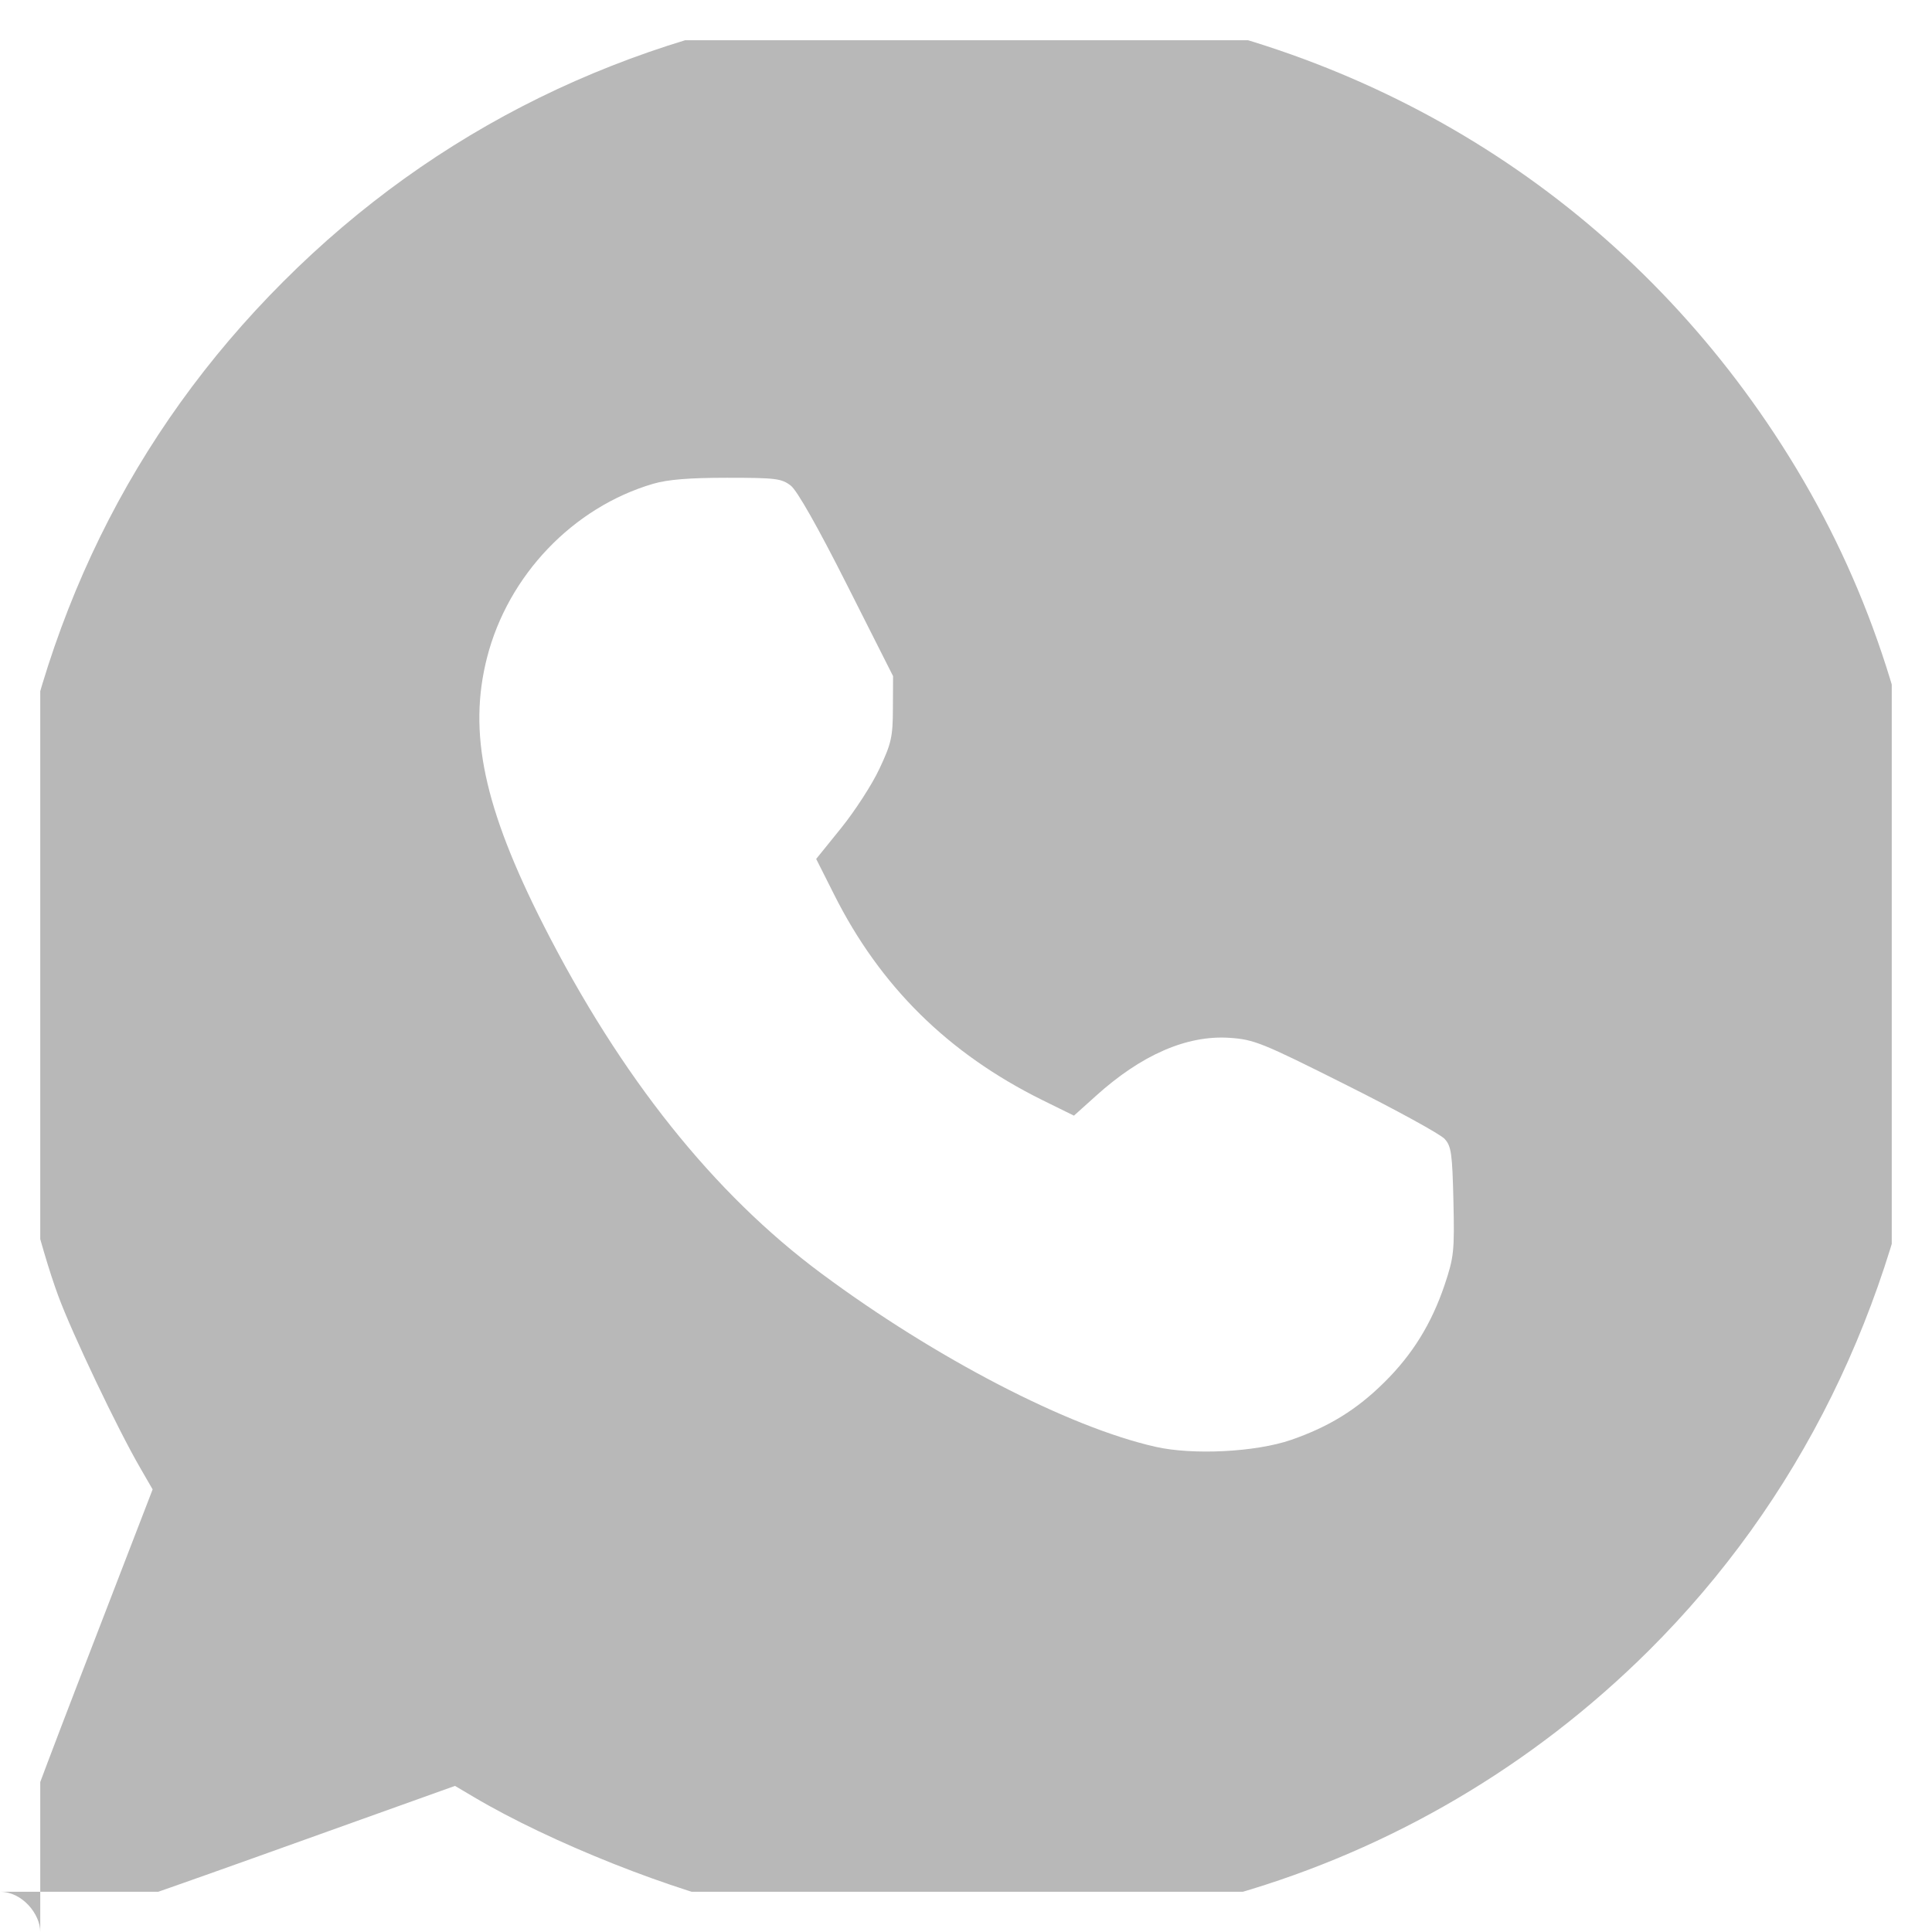 <svg width="24" height="24" viewBox="0 0 24 24" fill="none" xmlns="http://www.w3.org/2000/svg" xmlns:xlink="http://www.w3.org/1999/xlink">
	<desc>
			Created with Pixso.
	</desc>
	<defs>
		<clipPath id="clip1_109">
			<rect id="Frame 14" rx="-0.5" width="23" height="23" transform="translate(0.5 0.5)" fill="white" fill-opacity="0"/>
		</clipPath>
	</defs>
	<g clip-path="url(#clip1_109)">
		<path id="Subtract" d="M0.238 23.938C0.103 23.863 0.002 23.694 0 23.538C-0.001 23.476 0.425 22.317 0.947 20.963L1.896 18.502L1.743 18.237C1.461 17.751 0.898 16.57 0.723 16.096C0.5 15.492 0.219 14.373 0.111 13.655C0.007 12.959 -0.009 11.155 0.083 10.511C0.482 7.732 1.631 5.386 3.52 3.497C5.406 1.61 7.783 0.442 10.509 0.061C11.095 -0.021 12.926 -0.021 13.512 0.061C17.022 0.551 20.008 2.388 21.953 5.254C22.983 6.773 23.611 8.405 23.913 10.346C24.018 11.023 24.031 12.87 23.935 13.514C23.527 16.256 22.341 18.655 20.481 20.505C17.579 23.39 13.45 24.589 9.406 23.721C8.381 23.501 6.844 22.891 5.887 22.324L5.652 22.185L3.119 23.092C1.725 23.591 0.532 24 0.468 24C0.403 24 0.3 23.972 0.238 23.938ZM17.194 17.174C16.854 17.511 16.505 17.726 16.038 17.887C15.601 18.038 14.82 18.078 14.356 17.973C13.275 17.73 11.62 16.872 10.204 15.82C8.865 14.826 7.713 13.382 6.754 11.497C6.01 10.033 5.812 9.1 6.05 8.169C6.311 7.147 7.118 6.302 8.113 6.01C8.293 5.957 8.561 5.935 9.033 5.935C9.639 5.935 9.71 5.944 9.825 6.034C9.904 6.097 10.161 6.55 10.522 7.266L11.094 8.399L11.092 8.798C11.091 9.155 11.073 9.234 10.925 9.549C10.835 9.743 10.62 10.074 10.45 10.285L10.139 10.67L10.36 11.109C10.932 12.251 11.777 13.085 12.945 13.664L13.341 13.859L13.61 13.617C14.177 13.104 14.742 12.858 15.271 12.892C15.579 12.913 15.67 12.949 16.726 13.479C17.345 13.789 17.894 14.09 17.946 14.148C18.029 14.239 18.041 14.33 18.055 14.921C18.069 15.542 18.061 15.617 17.946 15.96C17.783 16.443 17.547 16.826 17.194 17.174Z" clip-rule="evenodd" fill="#B8B8B8" fill-opacity="1" fill-rule="evenodd"/>
	</g>
</svg>

